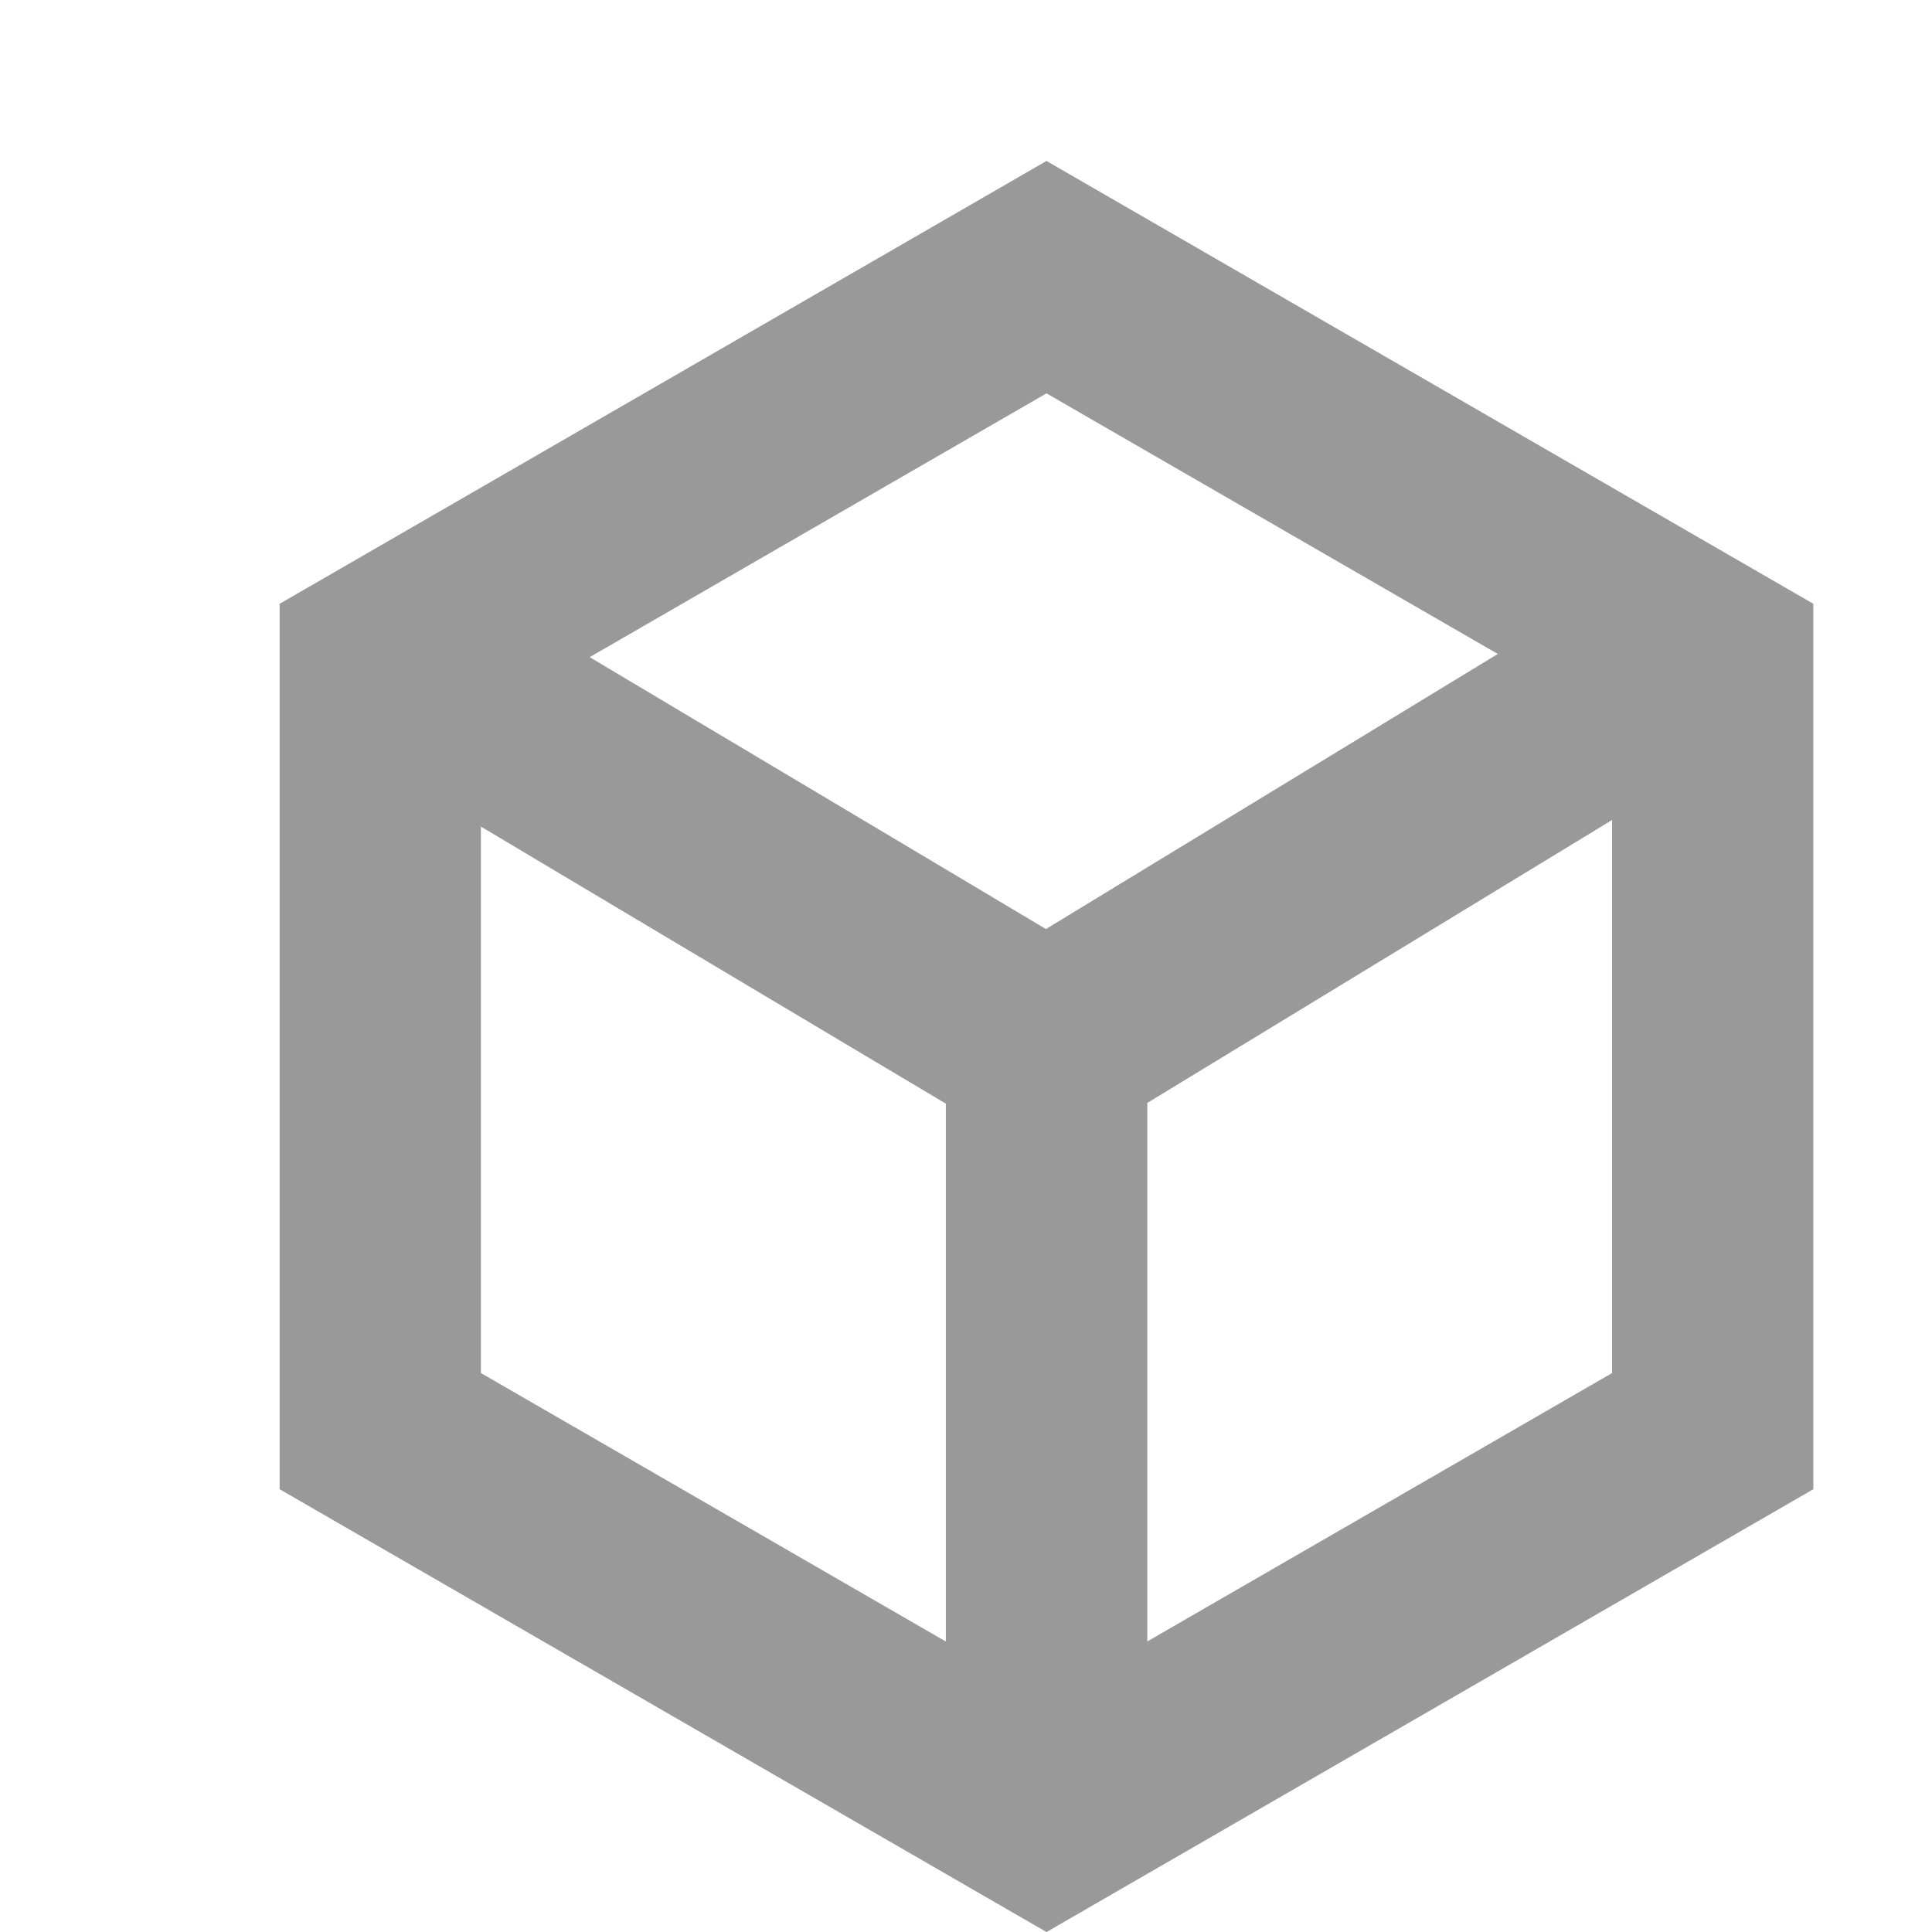 <?xml version="1.0" encoding="UTF-8"?>
<svg width="24px" height="24px" viewBox="0 0 24 24" version="1.1" xmlns="http://www.w3.org/2000/svg" xmlns:xlink="http://www.w3.org/1999/xlink">
    <title>icon-盲盒</title>
    <g id="页面-3" stroke="none" stroke-width="1" fill="none" fill-rule="evenodd">
        <g id="切图" transform="translate(-109, -179)">
            <g id="icon-盲盒" transform="translate(109, 179)">
                <rect id="矩形" fill-opacity="0" fill="#D8D8D8" x="0" y="0" width="24" height="24"></rect>
                <path d="M4.685,8.045 L13,13 L13,22.506" id="路径-3" stroke="#999999" stroke-width="2.5"></path>
                <path d="M21.139,8.045 L13,13 L13,22.506" id="路径-3备份" stroke="#999999" stroke-width="2.5"></path>
                <path d="M13,3.443 L21.276,8.222 L21.276,17.778 L13,22.557 L4.724,17.778 L4.724,8.222 L13,3.443 Z" id="多边形" stroke="#999999" stroke-width="2.5"></path>
            </g>
        </g>
    </g>
</svg>
